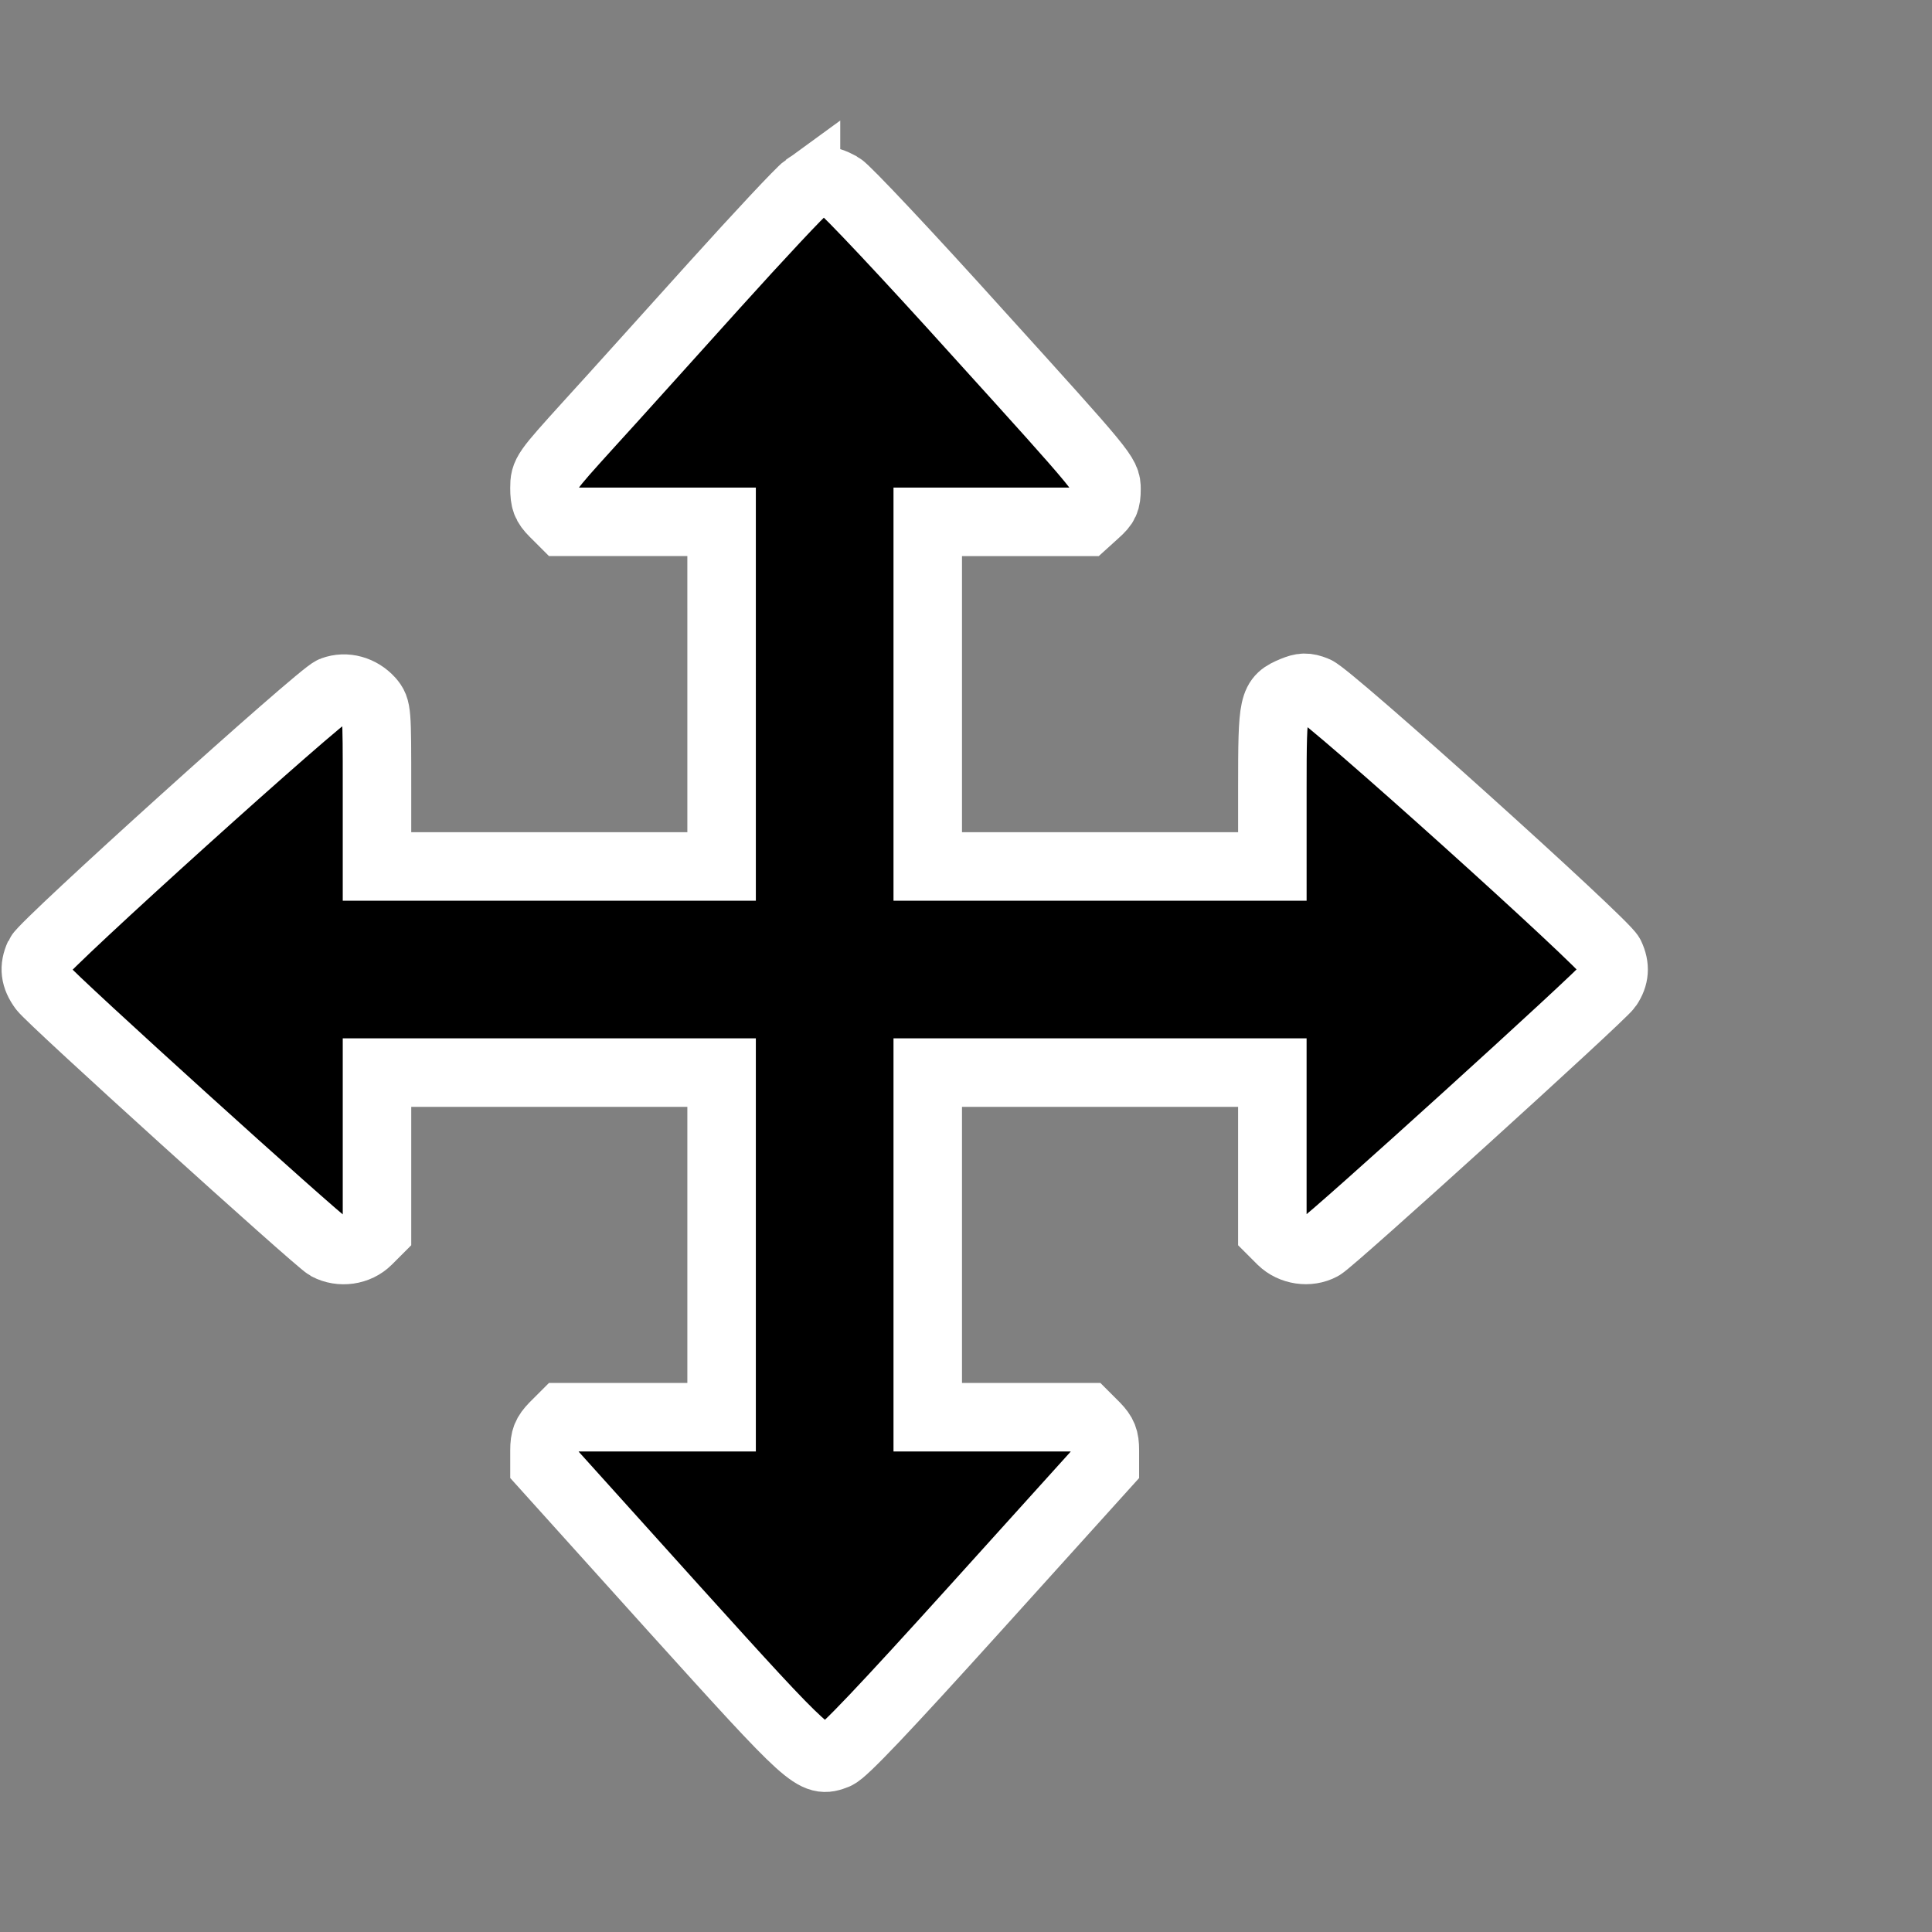 <?xml version="1.0" encoding="UTF-8" standalone="no"?>
<!-- Svg Vector Icons : http://www.onlinewebfonts.com/icon -->

<svg
   xmlns:dc="http://purl.org/dc/elements/1.1/"
   xmlns:cc="http://creativecommons.org/ns#"
   xmlns:rdf="http://www.w3.org/1999/02/22-rdf-syntax-ns#"
   xmlns:svg="http://www.w3.org/2000/svg"
   xmlns="http://www.w3.org/2000/svg"
   xmlns:sodipodi="http://sodipodi.sourceforge.net/DTD/sodipodi-0.dtd"
   xmlns:inkscape="http://www.inkscape.org/namespaces/inkscape"
   version="1.1"
   x="0px"
   y="0px"
   viewBox="0 0 24 24"
   enable-background="new 0 0 1000 1000"
   xml:space="preserve"
   id="svg10"
   sodipodi:docname="move.svg"
   width="24"
   height="24"
   inkscape:version="0.92.4 (5da689c313, 2019-01-14)"><rect x="0" y="0" width="24" height="24" fill="#808080" stroke="none"/><defs
   id="defs14" /><sodipodi:namedview
   pagecolor="#ffffff"
   bordercolor="#666666"
   borderopacity="1"
   objecttolerance="10"
   gridtolerance="10"
   guidetolerance="10"
   inkscape:pageopacity="0"
   inkscape:pageshadow="2"
   inkscape:window-width="1920"
   inkscape:window-height="1020"
   id="namedview12"
   showgrid="false"
   fit-margin-top="0"
   fit-margin-left="0"
   fit-margin-right="0"
   fit-margin-bottom="0"
   inkscape:zoom="35.166629"
   inkscape:cx="12.000015"
   inkscape:cy="12.000015"
   inkscape:window-x="0"
   inkscape:window-y="31"
   inkscape:window-maximized="1"
   inkscape:current-layer="g8" />
<g
   id="g8"
   transform="translate(-269.192,-584.45)"><g
     transform="matrix(0.002,0,0,-0.002,269.437,596.71)"
     id="g6"
     style="stroke:#ffffff;stroke-width:425.419;stroke-miterlimit:4;stroke-dasharray:none"><path
       d="m 4883.7,4965.3 c -36,-26 -290.1,-298.1 -568.1,-606.1 -278.1,-308.1 -628.1,-698.2 -780.2,-864.2 -270.1,-298.1 -276.1,-306.1 -276.1,-396.1 0,-76 10,-104 58,-152 l 58,-58 h 492.1 492.1 V 1818.6 748.3 H 3289.4 2219.1 v 488.1 c 0,480.1 0,490.1 -44,542.1 -60,66 -150,92 -230.1,62 -74,-26 -1792.4,-1576.3 -1824.4,-1646.4 -34,-74 -26,-134 24,-202 50,-70 1704.4,-1566.4 1768.4,-1602.4 80,-42 184,-28 248.1,36 l 58,58 v 492.1 492.1 h 1070.2 1070.2 v -1070.2 -1070.2 h -492.1 -492.1 l -58,-58 c -46,-48 -58,-76 -58,-148 v -90 l 800.2,-888.2 c 862.2,-954.2 876.2,-966.2 1010.2,-914.2 48,20 290.1,274.1 870.2,916.2 l 800.2,886.2 v 90 c 0,72 -12,100 -58,148 l -58,58 H 6132 5639.9 v 1070.2 1070.2 h 1070.2 1070.2 v -492.1 -492.1 l 58,-58 c 64,-62 168,-78 246.1,-36 64,34 1742.4,1556.3 1780.4,1614.4 42,62 46,122 14,190 -34,76 -1750.4,1620.4 -1832.4,1648.4 -56,22 -80,20 -134,-2 -128,-54 -132,-68 -132,-606.1 V 748.3 H 6710.1 5639.9 v 1070.2 1070.2 h 490.1 490.1 l 64,58 c 56,50 66,72 66,146 0,86 -6,94 -796.2,966.2 -436.1,484.1 -824.2,896.2 -858.2,914.2 -88,48.2 -138,46.2 -212,-7.8 z"
       id="path4"
       inkscape:connector-curvature="0"
       style="stroke:#ffffff;stroke-width:425.419;stroke-miterlimit:4;stroke-dasharray:none" /></g></g>
</svg>
